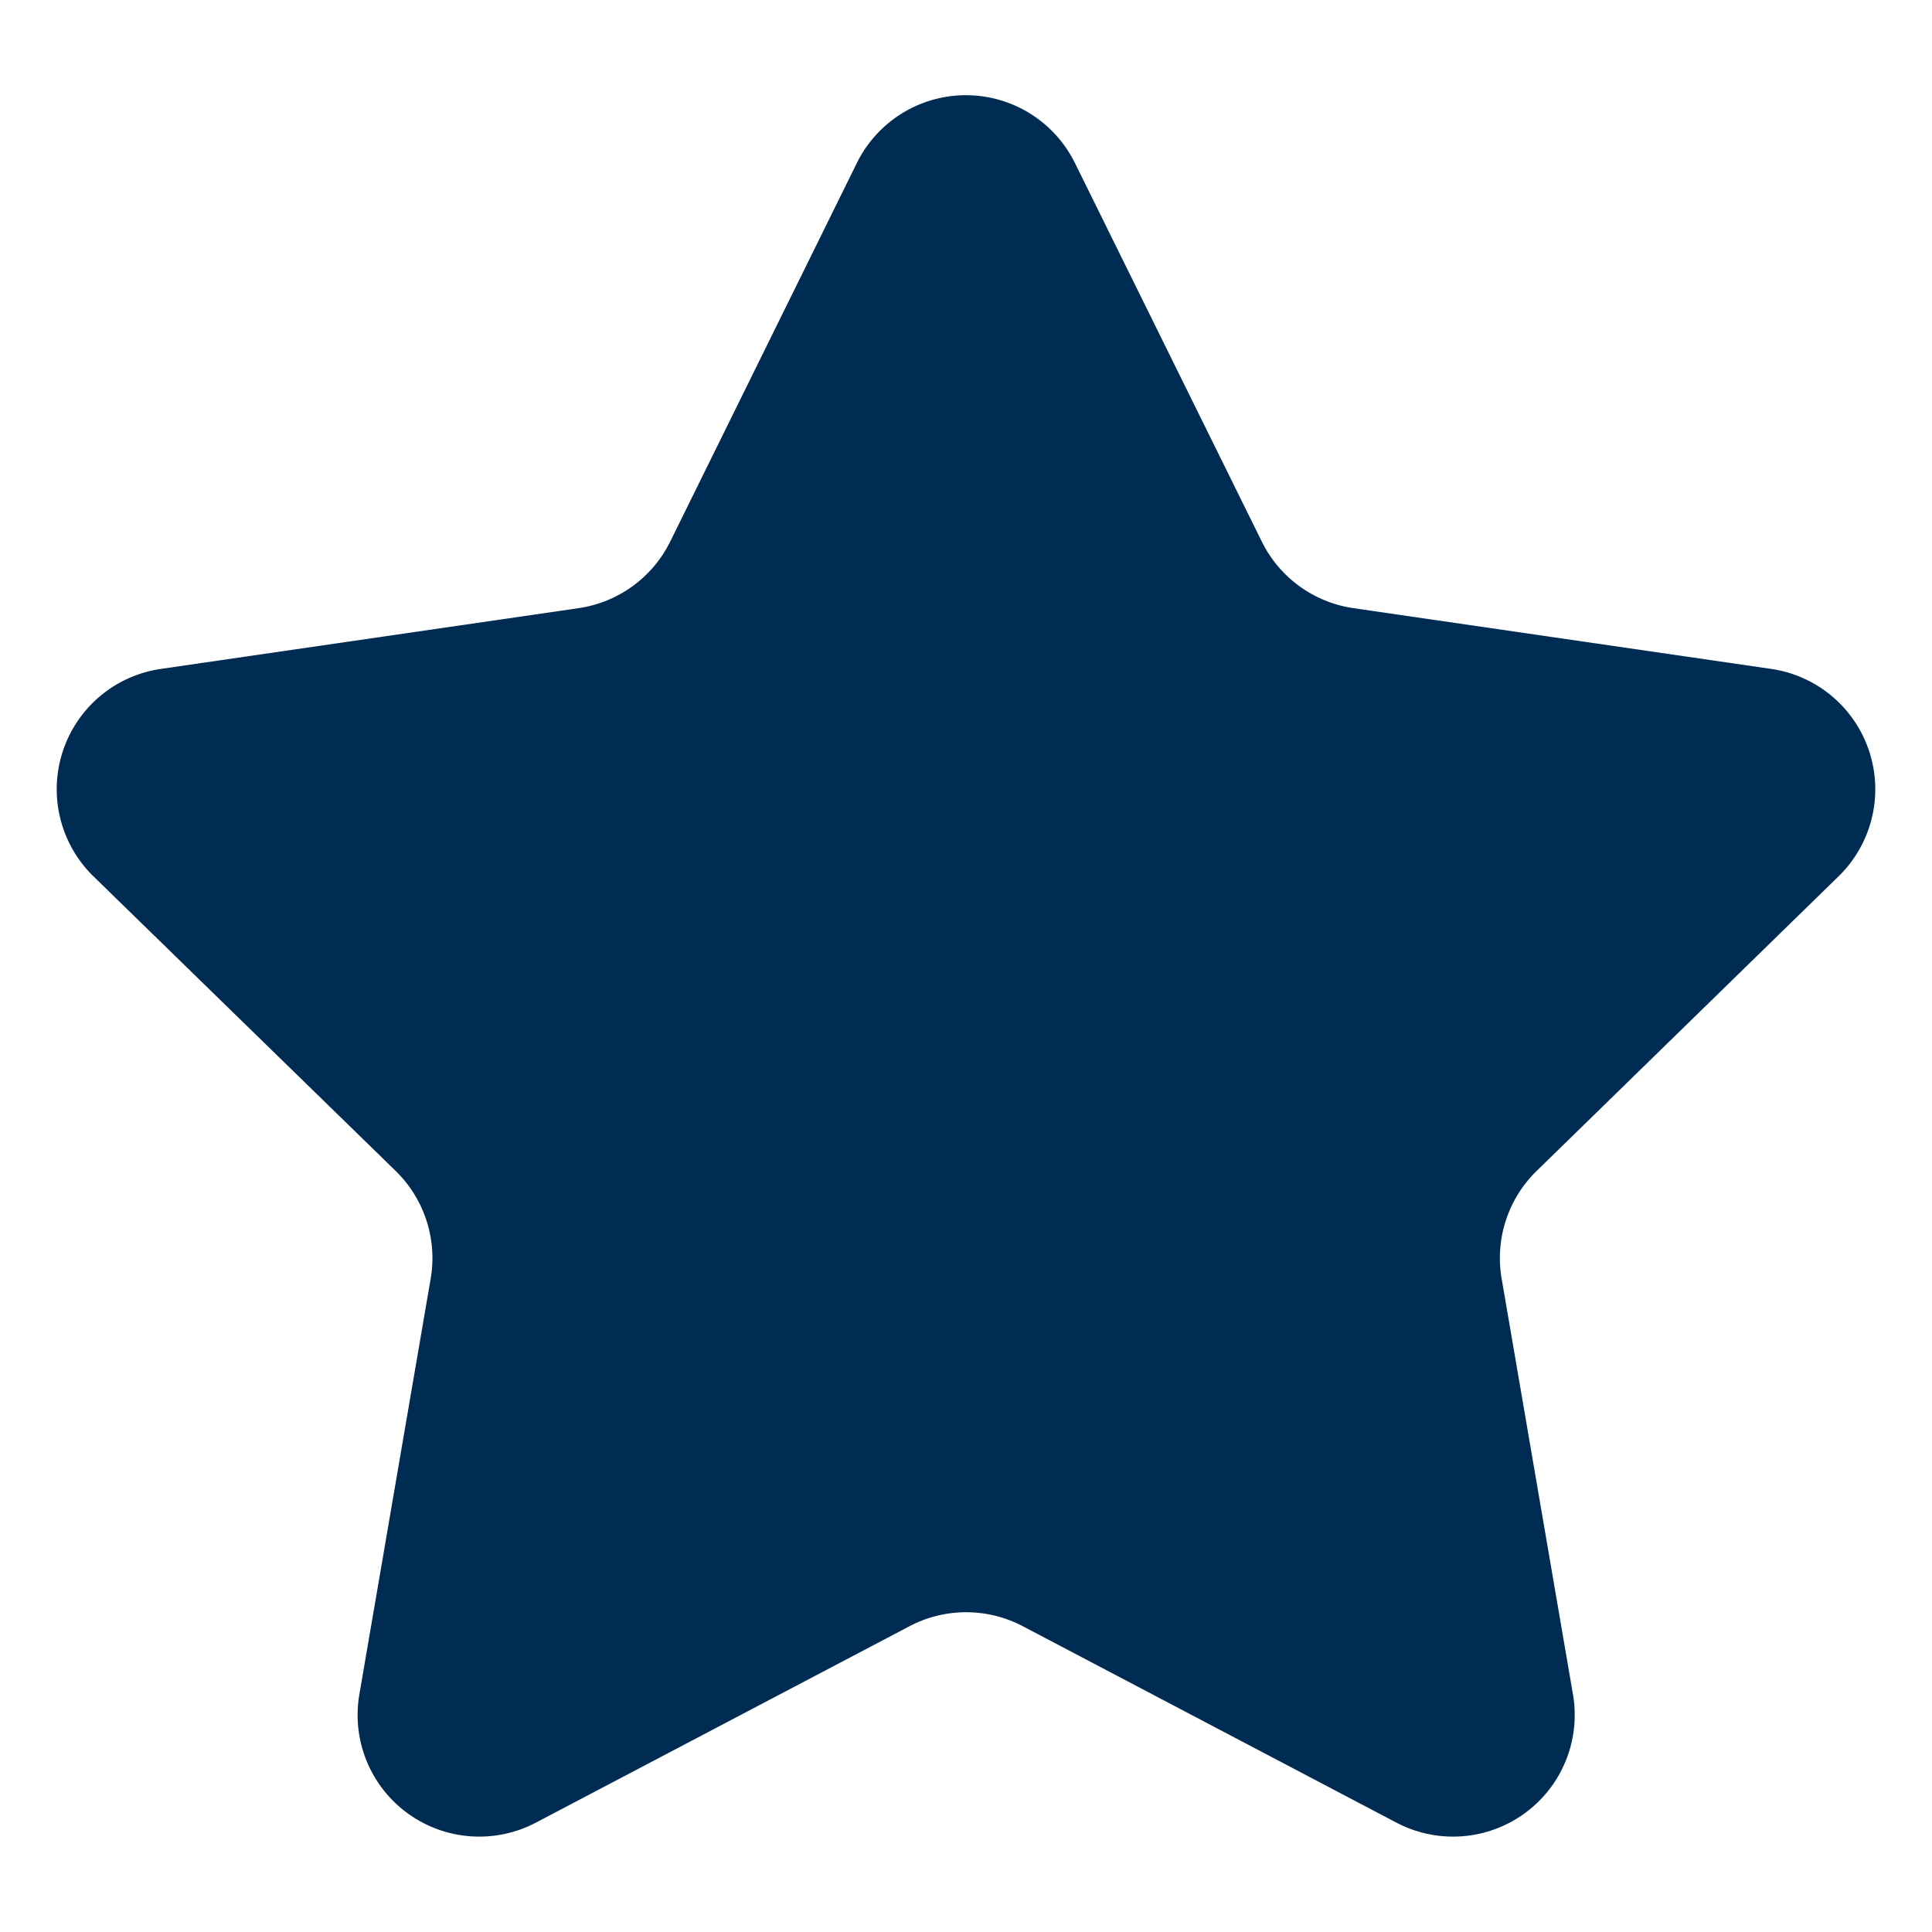 <svg xmlns="http://www.w3.org/2000/svg" xmlns:xlink="http://www.w3.org/1999/xlink" width="18" height="18" viewBox="0 0 18 18">
  <defs>
    <clipPath id="clip-path">
      <path id="path63" d="M0-682.665H18v18H0Z" transform="translate(0 682.665)"/>
    </clipPath>
  </defs>
  <g id="g57" transform="translate(0 682.665)">
    <g id="g59" transform="translate(0 -682.665)">
      <g id="g61" clip-path="url(#clip-path)">
        <g id="g67" transform="translate(0.527 0.887)">
          <path id="path69" d="M-275.333-23.32a1.133,1.133,0,0,1,1.016-.632,1.133,1.133,0,0,1,1.016.632l1.741,3.527a1.134,1.134,0,0,0,.853.62l3.892.566a1.133,1.133,0,0,1,.915.771,1.133,1.133,0,0,1-.287,1.162L-269-13.929a1.133,1.133,0,0,0-.326,1l.665,3.877a1.133,1.133,0,0,1-.451,1.108,1.134,1.134,0,0,1-1.194.086l-3.481-1.83a1.134,1.134,0,0,0-1.055,0l-3.481,1.83a1.134,1.134,0,0,1-1.194-.086,1.133,1.133,0,0,1-.451-1.108l.665-3.877a1.134,1.134,0,0,0-.326-1l-2.816-2.745a1.133,1.133,0,0,1-.287-1.162,1.133,1.133,0,0,1,.915-.771l3.892-.566a1.134,1.134,0,0,0,.853-.62Z" transform="translate(282.789 23.952)" fill="#002c53"/>
        </g>
      </g>
    </g>
  </g>
</svg>

